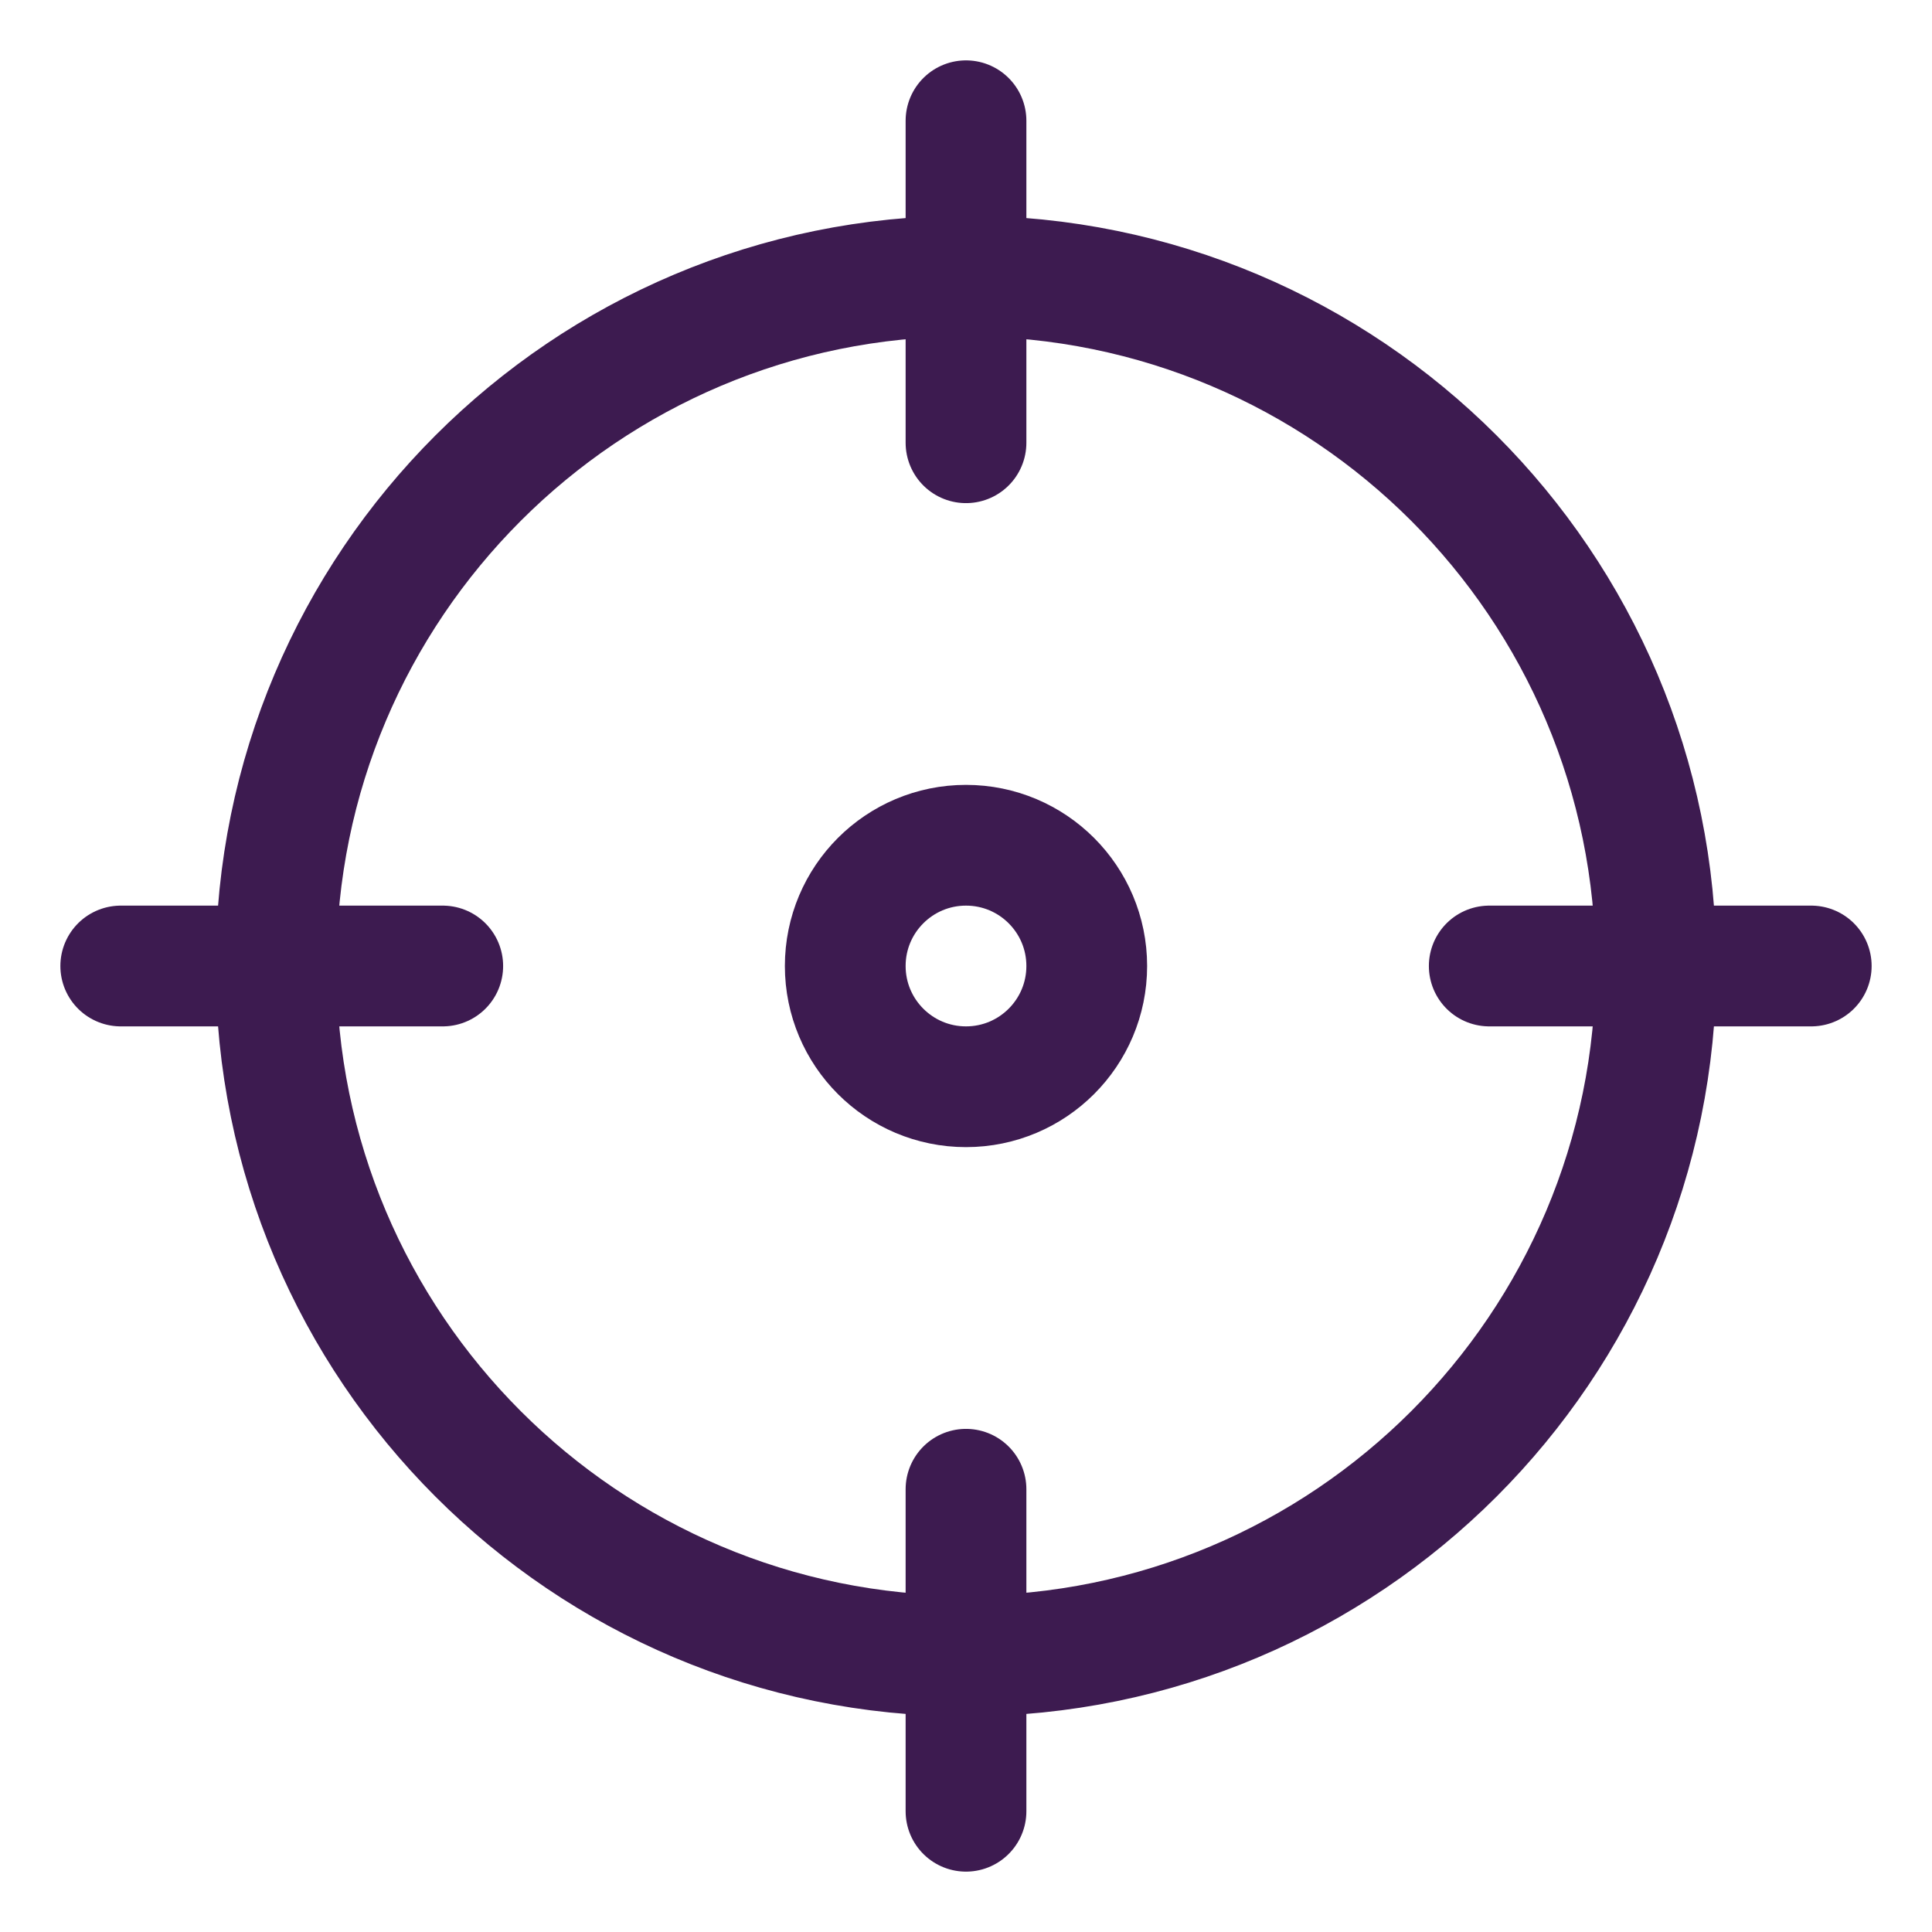 <svg width="24" height="24" viewBox="0 0 24 24" fill="none" xmlns="http://www.w3.org/2000/svg">
<g clip-path="url(#clip0_1_1545)">
<path d="M20.571 12C20.571 16.734 16.734 20.571 12 20.571M20.571 12C20.571 7.266 16.734 3.429 12 3.429M20.571 12H18.5M20.571 12H22.5M12 20.571C7.266 20.571 3.429 16.734 3.429 12M12 20.571V18.5M12 20.571V22.5M3.429 12C3.429 7.266 7.266 3.429 12 3.429M3.429 12H5.5M3.429 12H1.5M12 3.429V1.5M12 3.429V5.5" stroke="#3D1B50" stroke-width="1.5" stroke-linecap="round" stroke-linejoin="round"/>
<circle cx="12" cy="12" r="1.5" stroke="#3D1B50" stroke-width="1.5"/>
</g>
<defs>
<clipPath id="clip0_1_1545">
<rect width="24" height="24" fill="white"/>
</clipPath>
</defs>
</svg>
